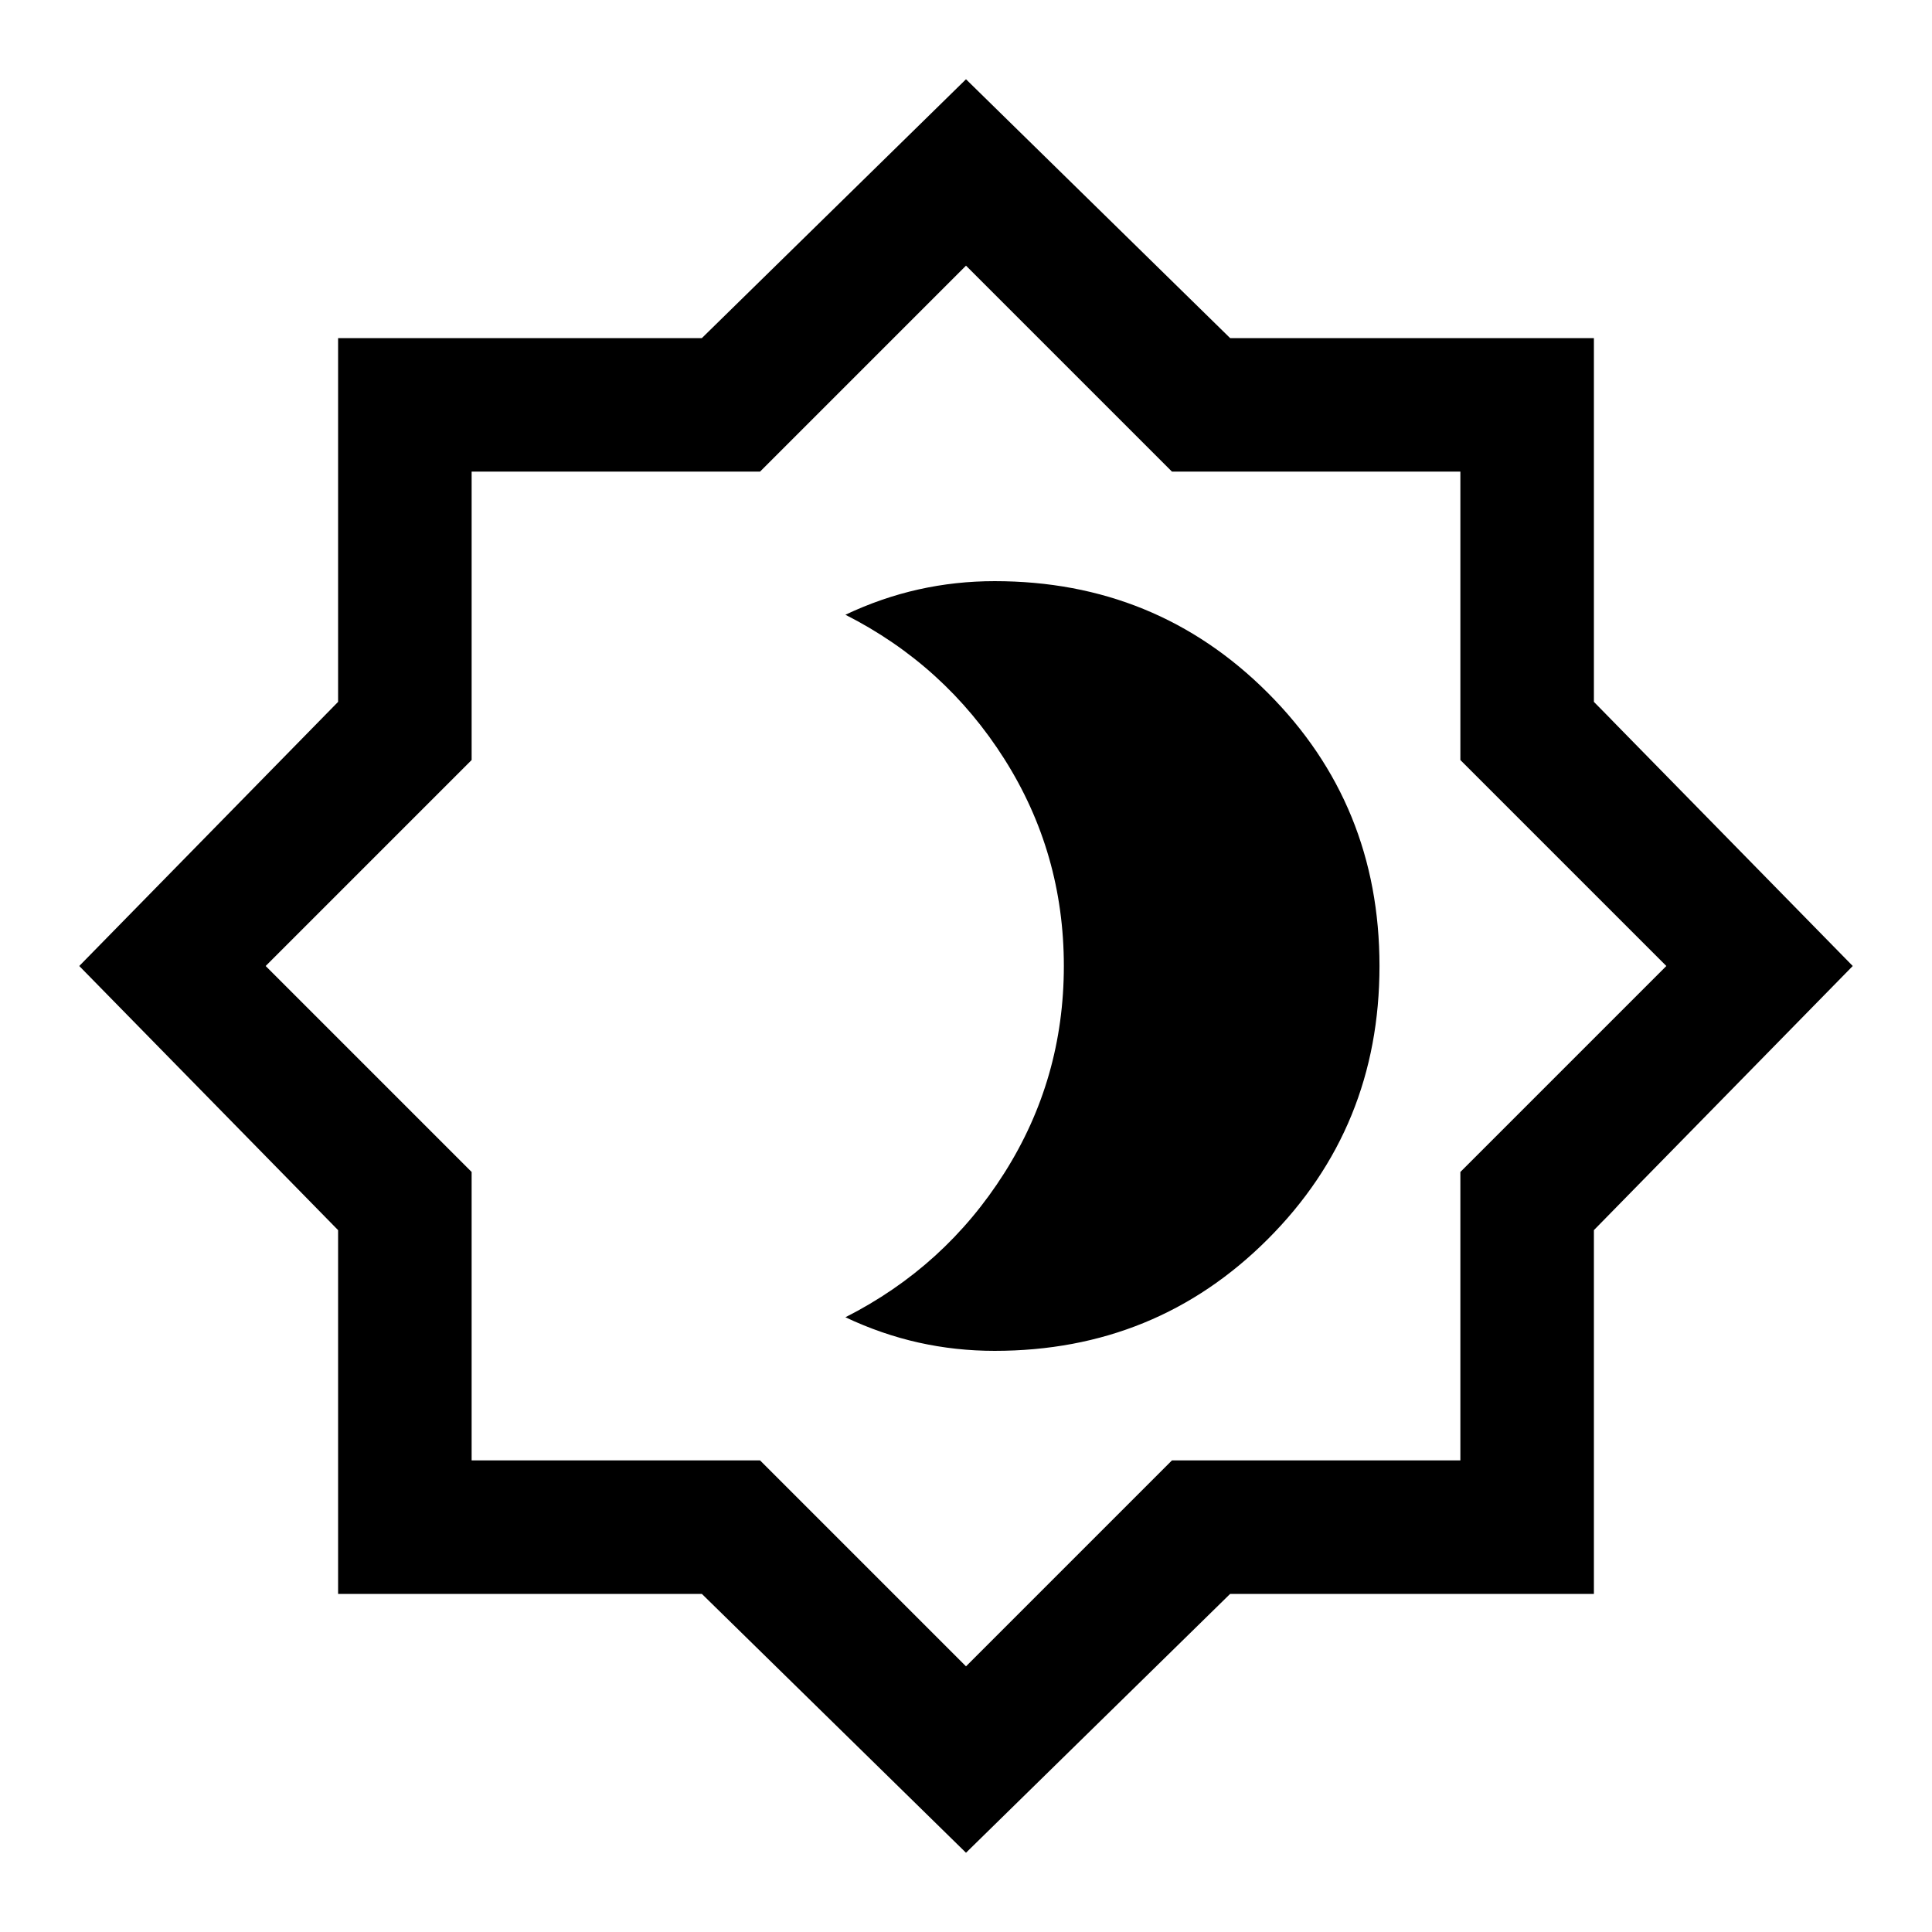 <svg xmlns="http://www.w3.org/2000/svg" height="24" viewBox="0 -960 960 960" width="24"><path d="M494.23-288.77q80.23 0 135.73-55.5 55.5-55.5 55.5-135.73 0-80.23-55.5-135.73-55.5-55.5-135.73-55.5-19.33 0-37.78 4.11Q438-663 420.08-654.54q49.48 25.09 79.01 71.73 29.53 46.65 29.53 102.81 0 56.16-29.53 102.8-29.53 46.65-79.01 71.74Q438-297 456.45-292.88q18.45 4.11 37.78 4.11ZM480-39.38 348.75-168H168v-180.75L39.38-480 168-611.25V-792h180.75L480-920.62 611.25-792H792v180.75L920.62-480 792-348.75V-168H611.25L480-39.38Zm0-92.62 102.35-102.35h143.3v-143.3L828-480 725.65-582.35v-143.3h-143.3L480-828 377.65-725.65h-143.3v143.3L132-480l102.35 102.35v143.3h143.3L480-132Zm0-348Z"/></svg>